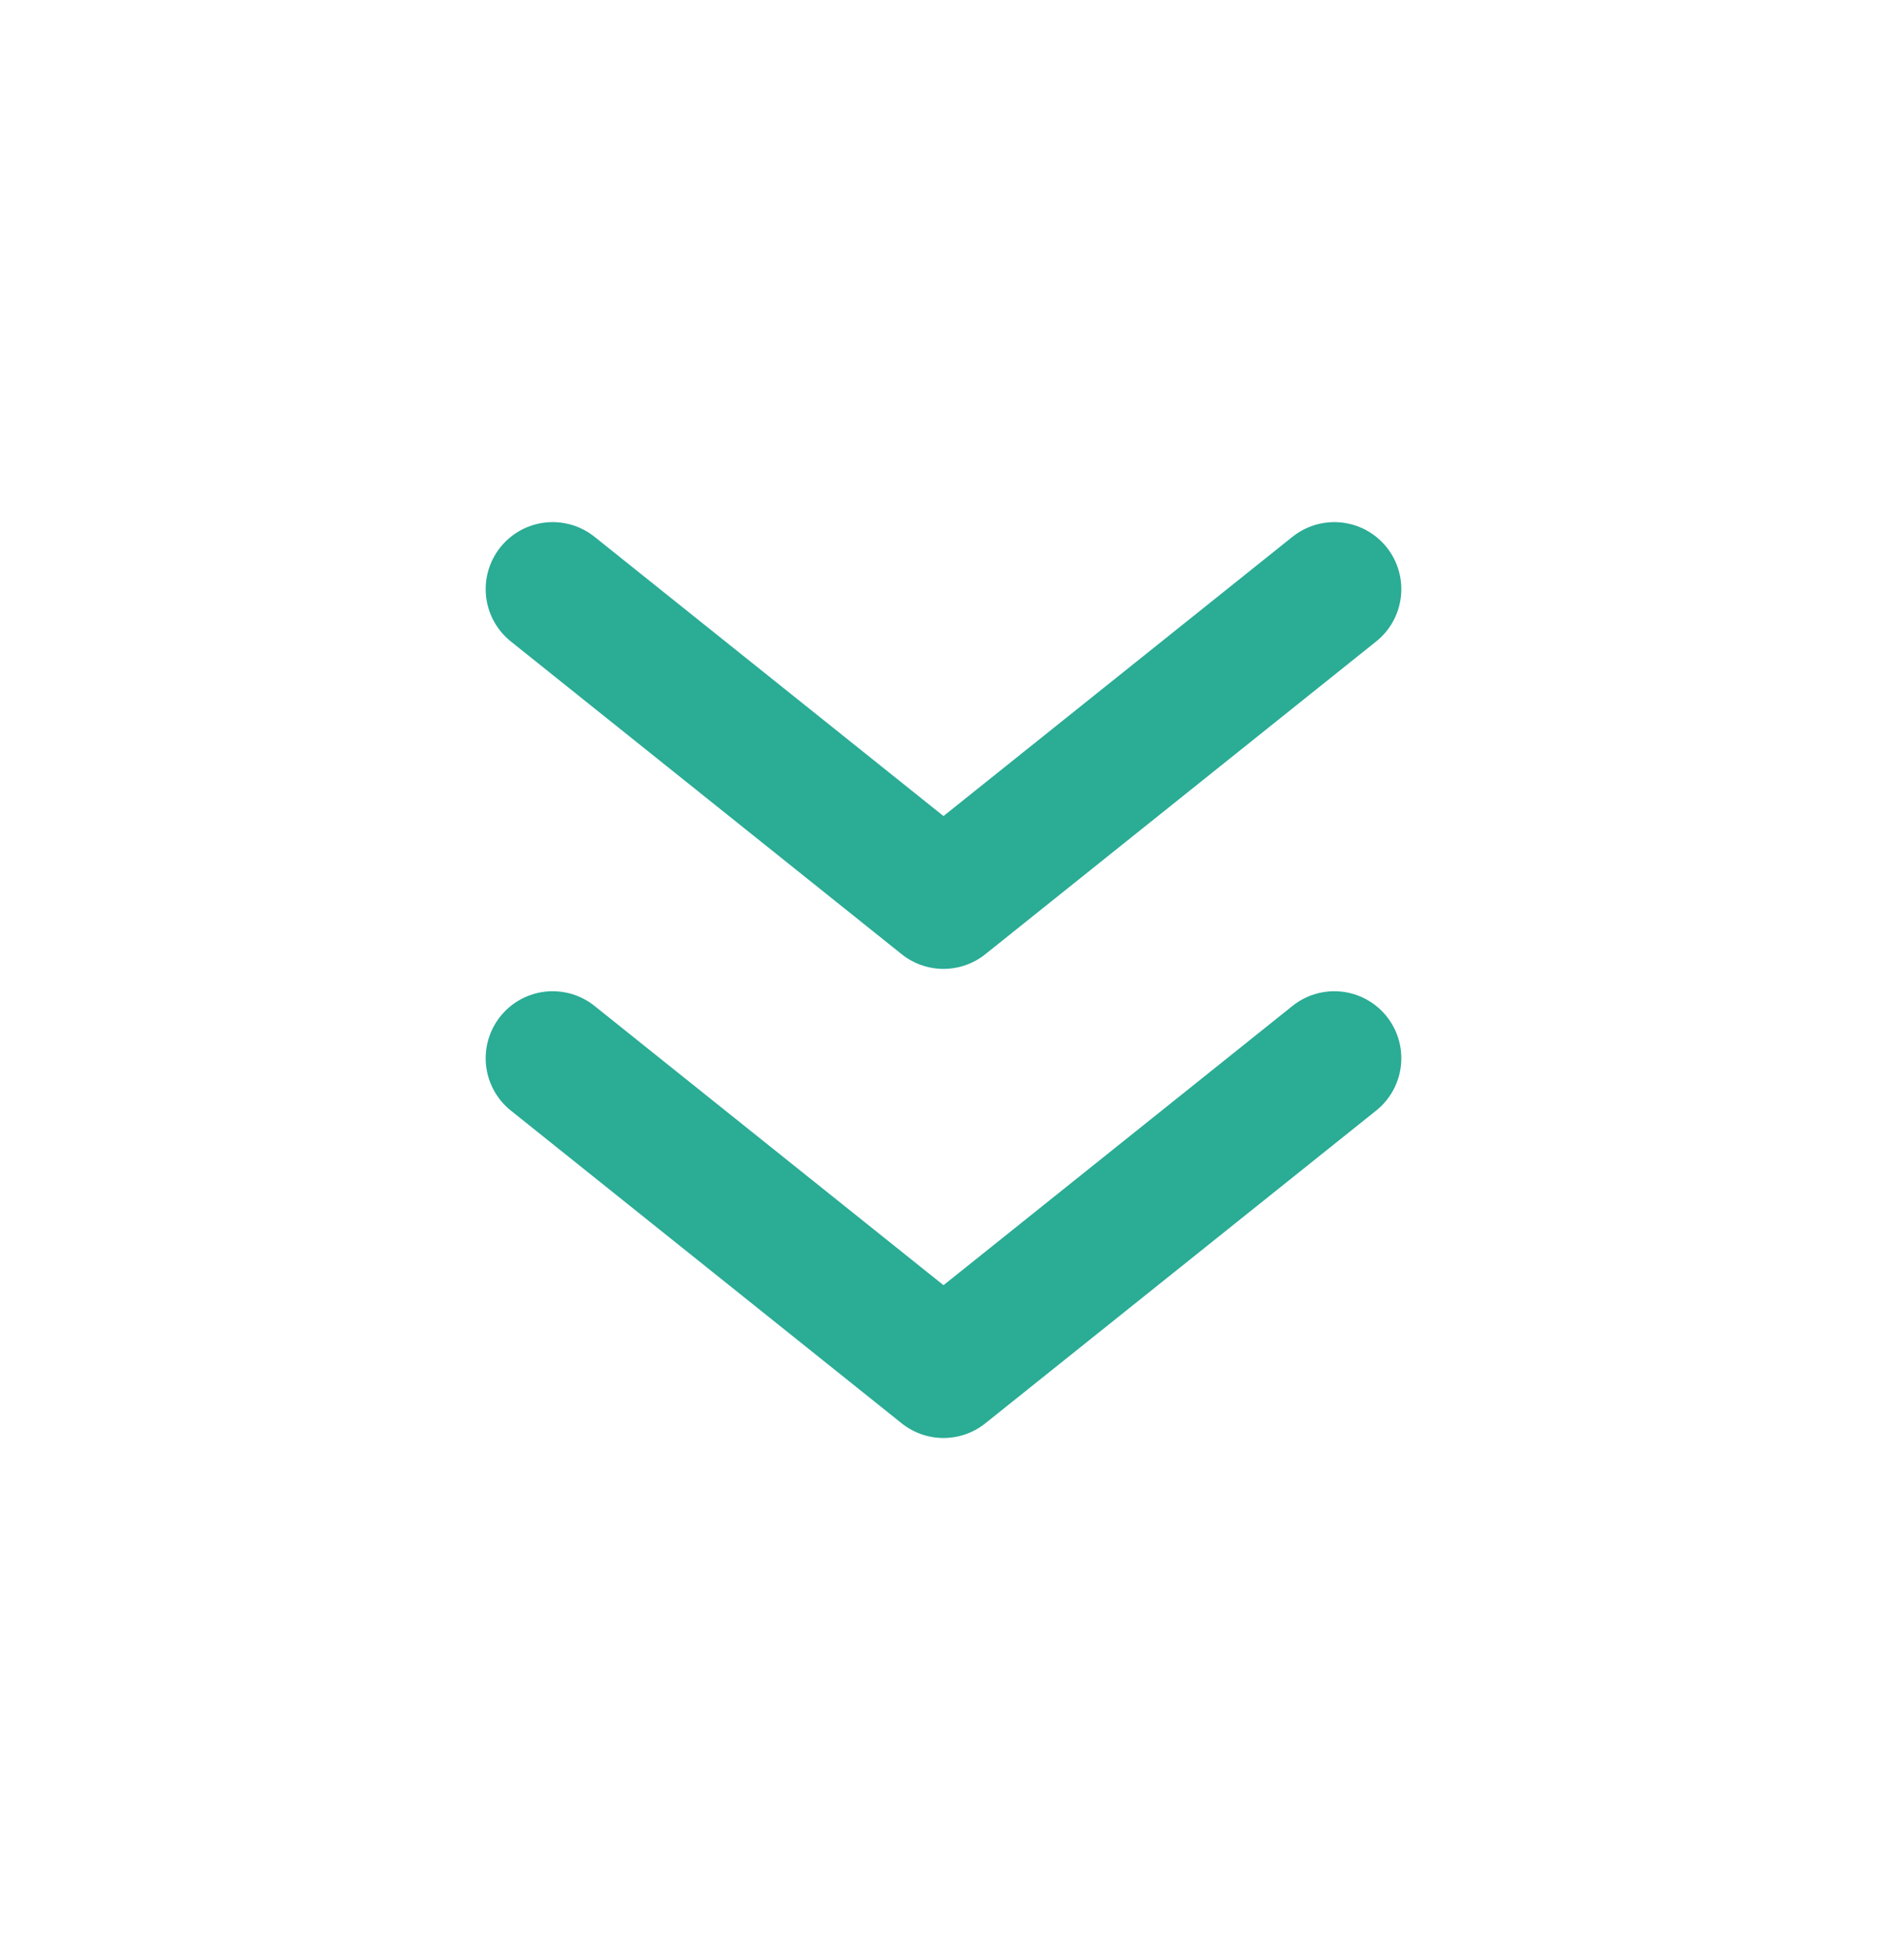 <svg width="26" height="27" viewBox="0 0 26 27" fill="none" xmlns="http://www.w3.org/2000/svg">
<path d="M7.615 8.115L13 12.423L18.385 8.115" stroke="#2AAC95" stroke-width="1.846" stroke-linecap="round" stroke-linejoin="round"/>
<path d="M7.615 14.577L13 18.885L18.385 14.577" stroke="#2AAC95" stroke-width="1.846" stroke-linecap="round" stroke-linejoin="round"/>
</svg>
